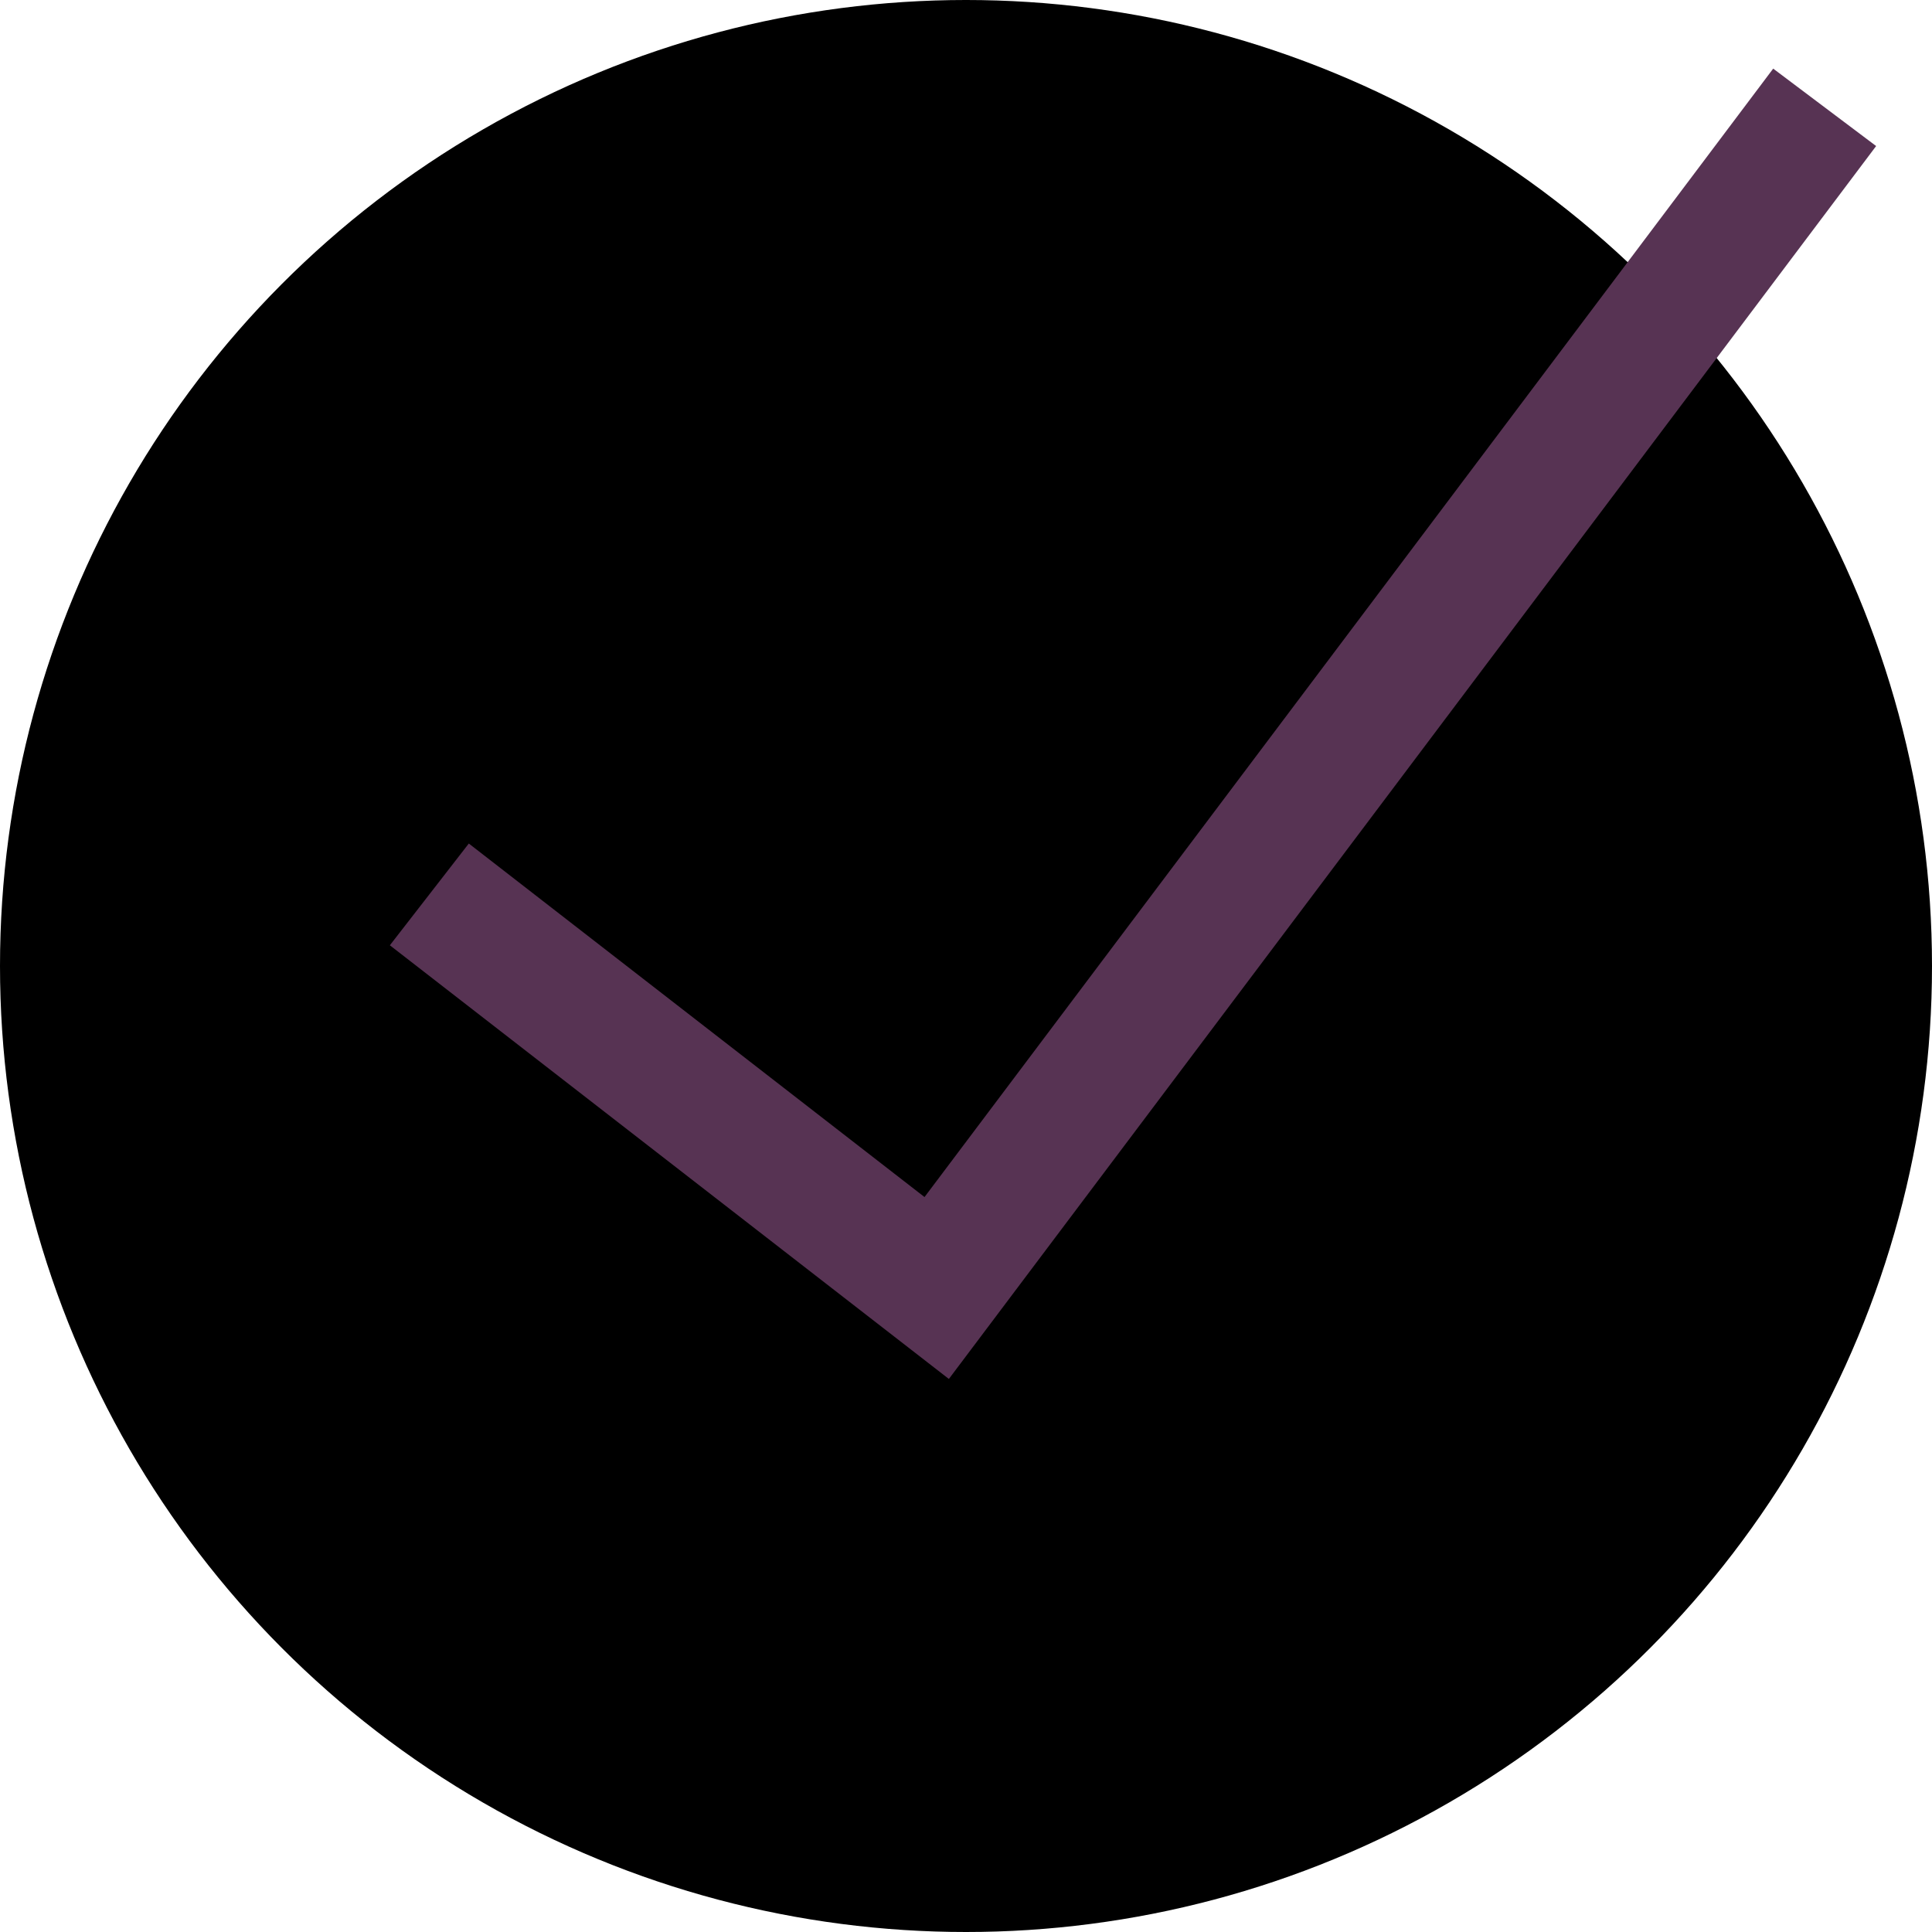 <svg width="18" height="18" viewBox="0 0 18 18" fill="none" xmlns="http://www.w3.org/2000/svg">
  <circle cx="9" cy="9" r="9" fill="currentColor" />
  <path d="M4 8.333L8.727 12L17 1" stroke="#573353" stroke-width="1.2" />
</svg>